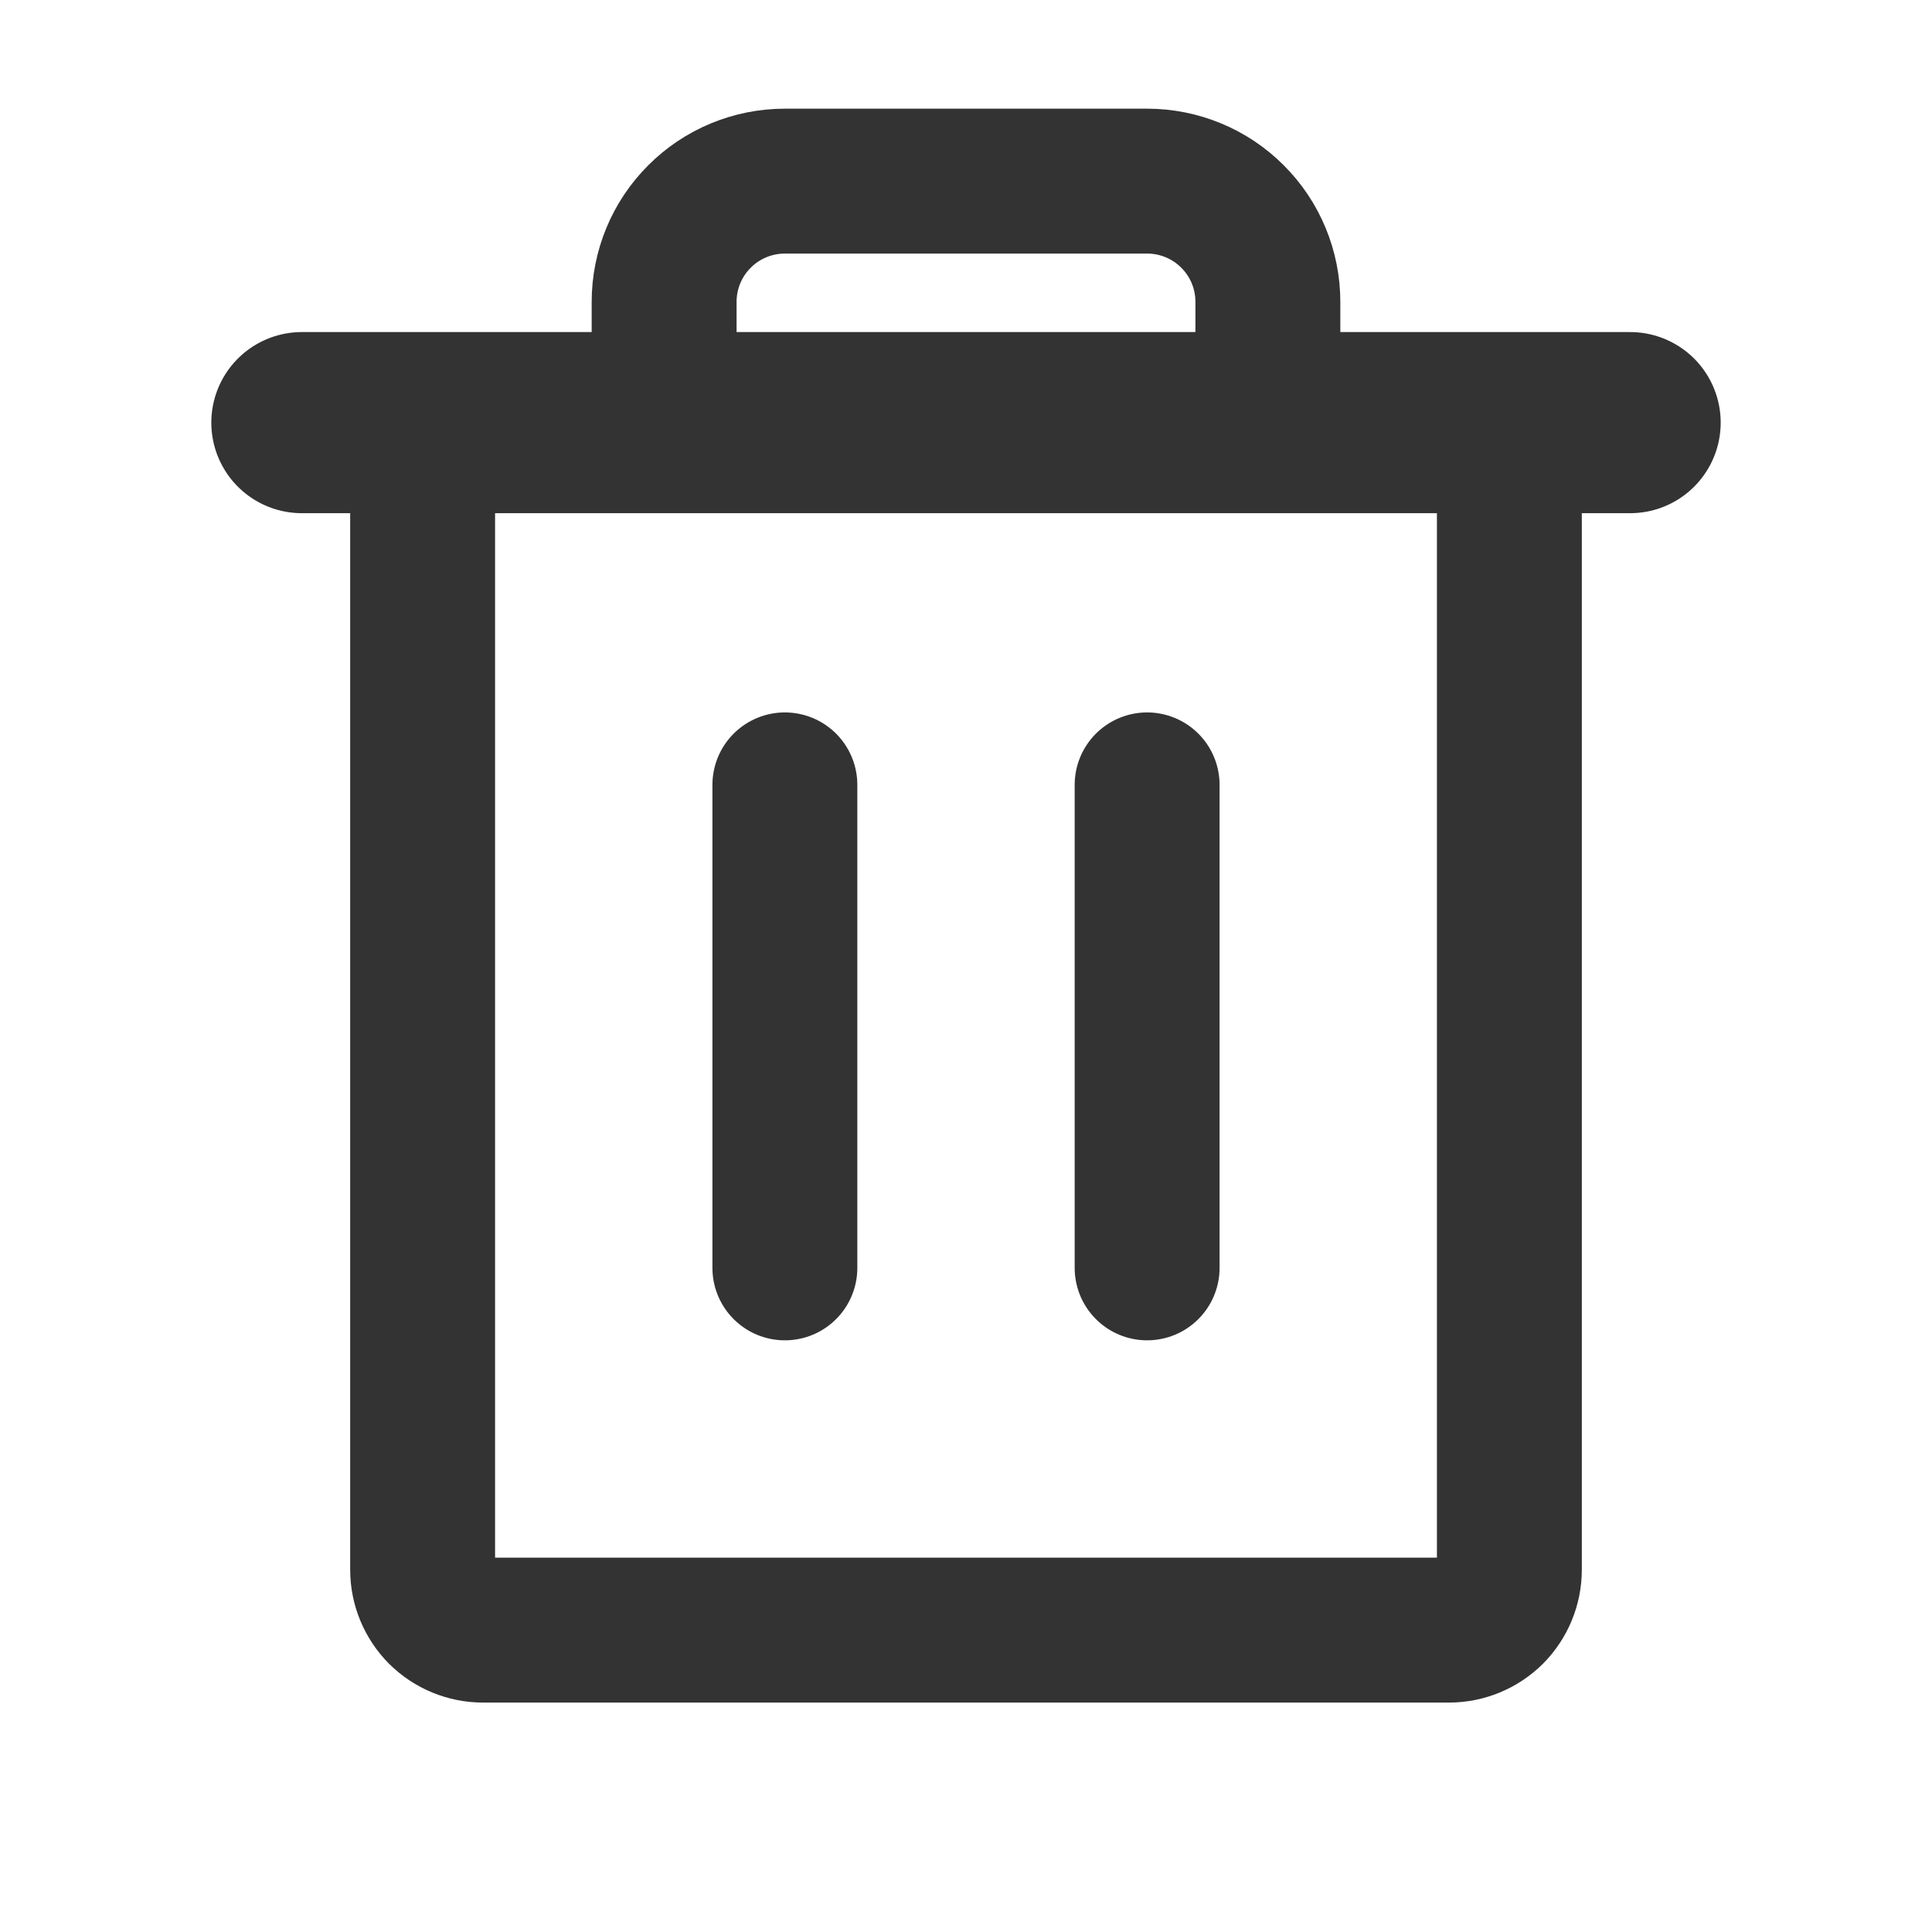 <svg width="16" height="16" viewBox="0 0 16 16" fill="none" xmlns="http://www.w3.org/2000/svg">
<g id="Trash">
<path id="Vector" d="M13.5 3.5H2.5" stroke="#333333" stroke-width="1.5" stroke-linecap="round" stroke-linejoin="round"/>
<path id="Vector_2" d="M6.5 6.5V10.5" stroke="#333333" stroke-width="1.2" stroke-linecap="round" stroke-linejoin="round"/>
<path id="Vector_3" d="M9.5 6.5V10.5" stroke="#333333" stroke-width="1.2" stroke-linecap="round" stroke-linejoin="round"/>
<path id="Vector_4" d="M12.5 3.5V13C12.5 13.133 12.447 13.26 12.354 13.354C12.26 13.447 12.133 13.5 12 13.5H4C3.867 13.5 3.74 13.447 3.646 13.354C3.553 13.26 3.5 13.133 3.5 13V3.5" stroke="#333333" stroke-width="1.2" stroke-linecap="round" stroke-linejoin="round"/>
<path id="Vector_5" d="M10.5 3.5V2.5C10.5 2.235 10.395 1.98 10.207 1.793C10.02 1.605 9.765 1.5 9.5 1.5H6.5C6.235 1.5 5.98 1.605 5.793 1.793C5.605 1.98 5.5 2.235 5.5 2.5V3.5" stroke="#333333" stroke-width="1.2" stroke-linecap="round" stroke-linejoin="round"/>
</g>
</svg>
